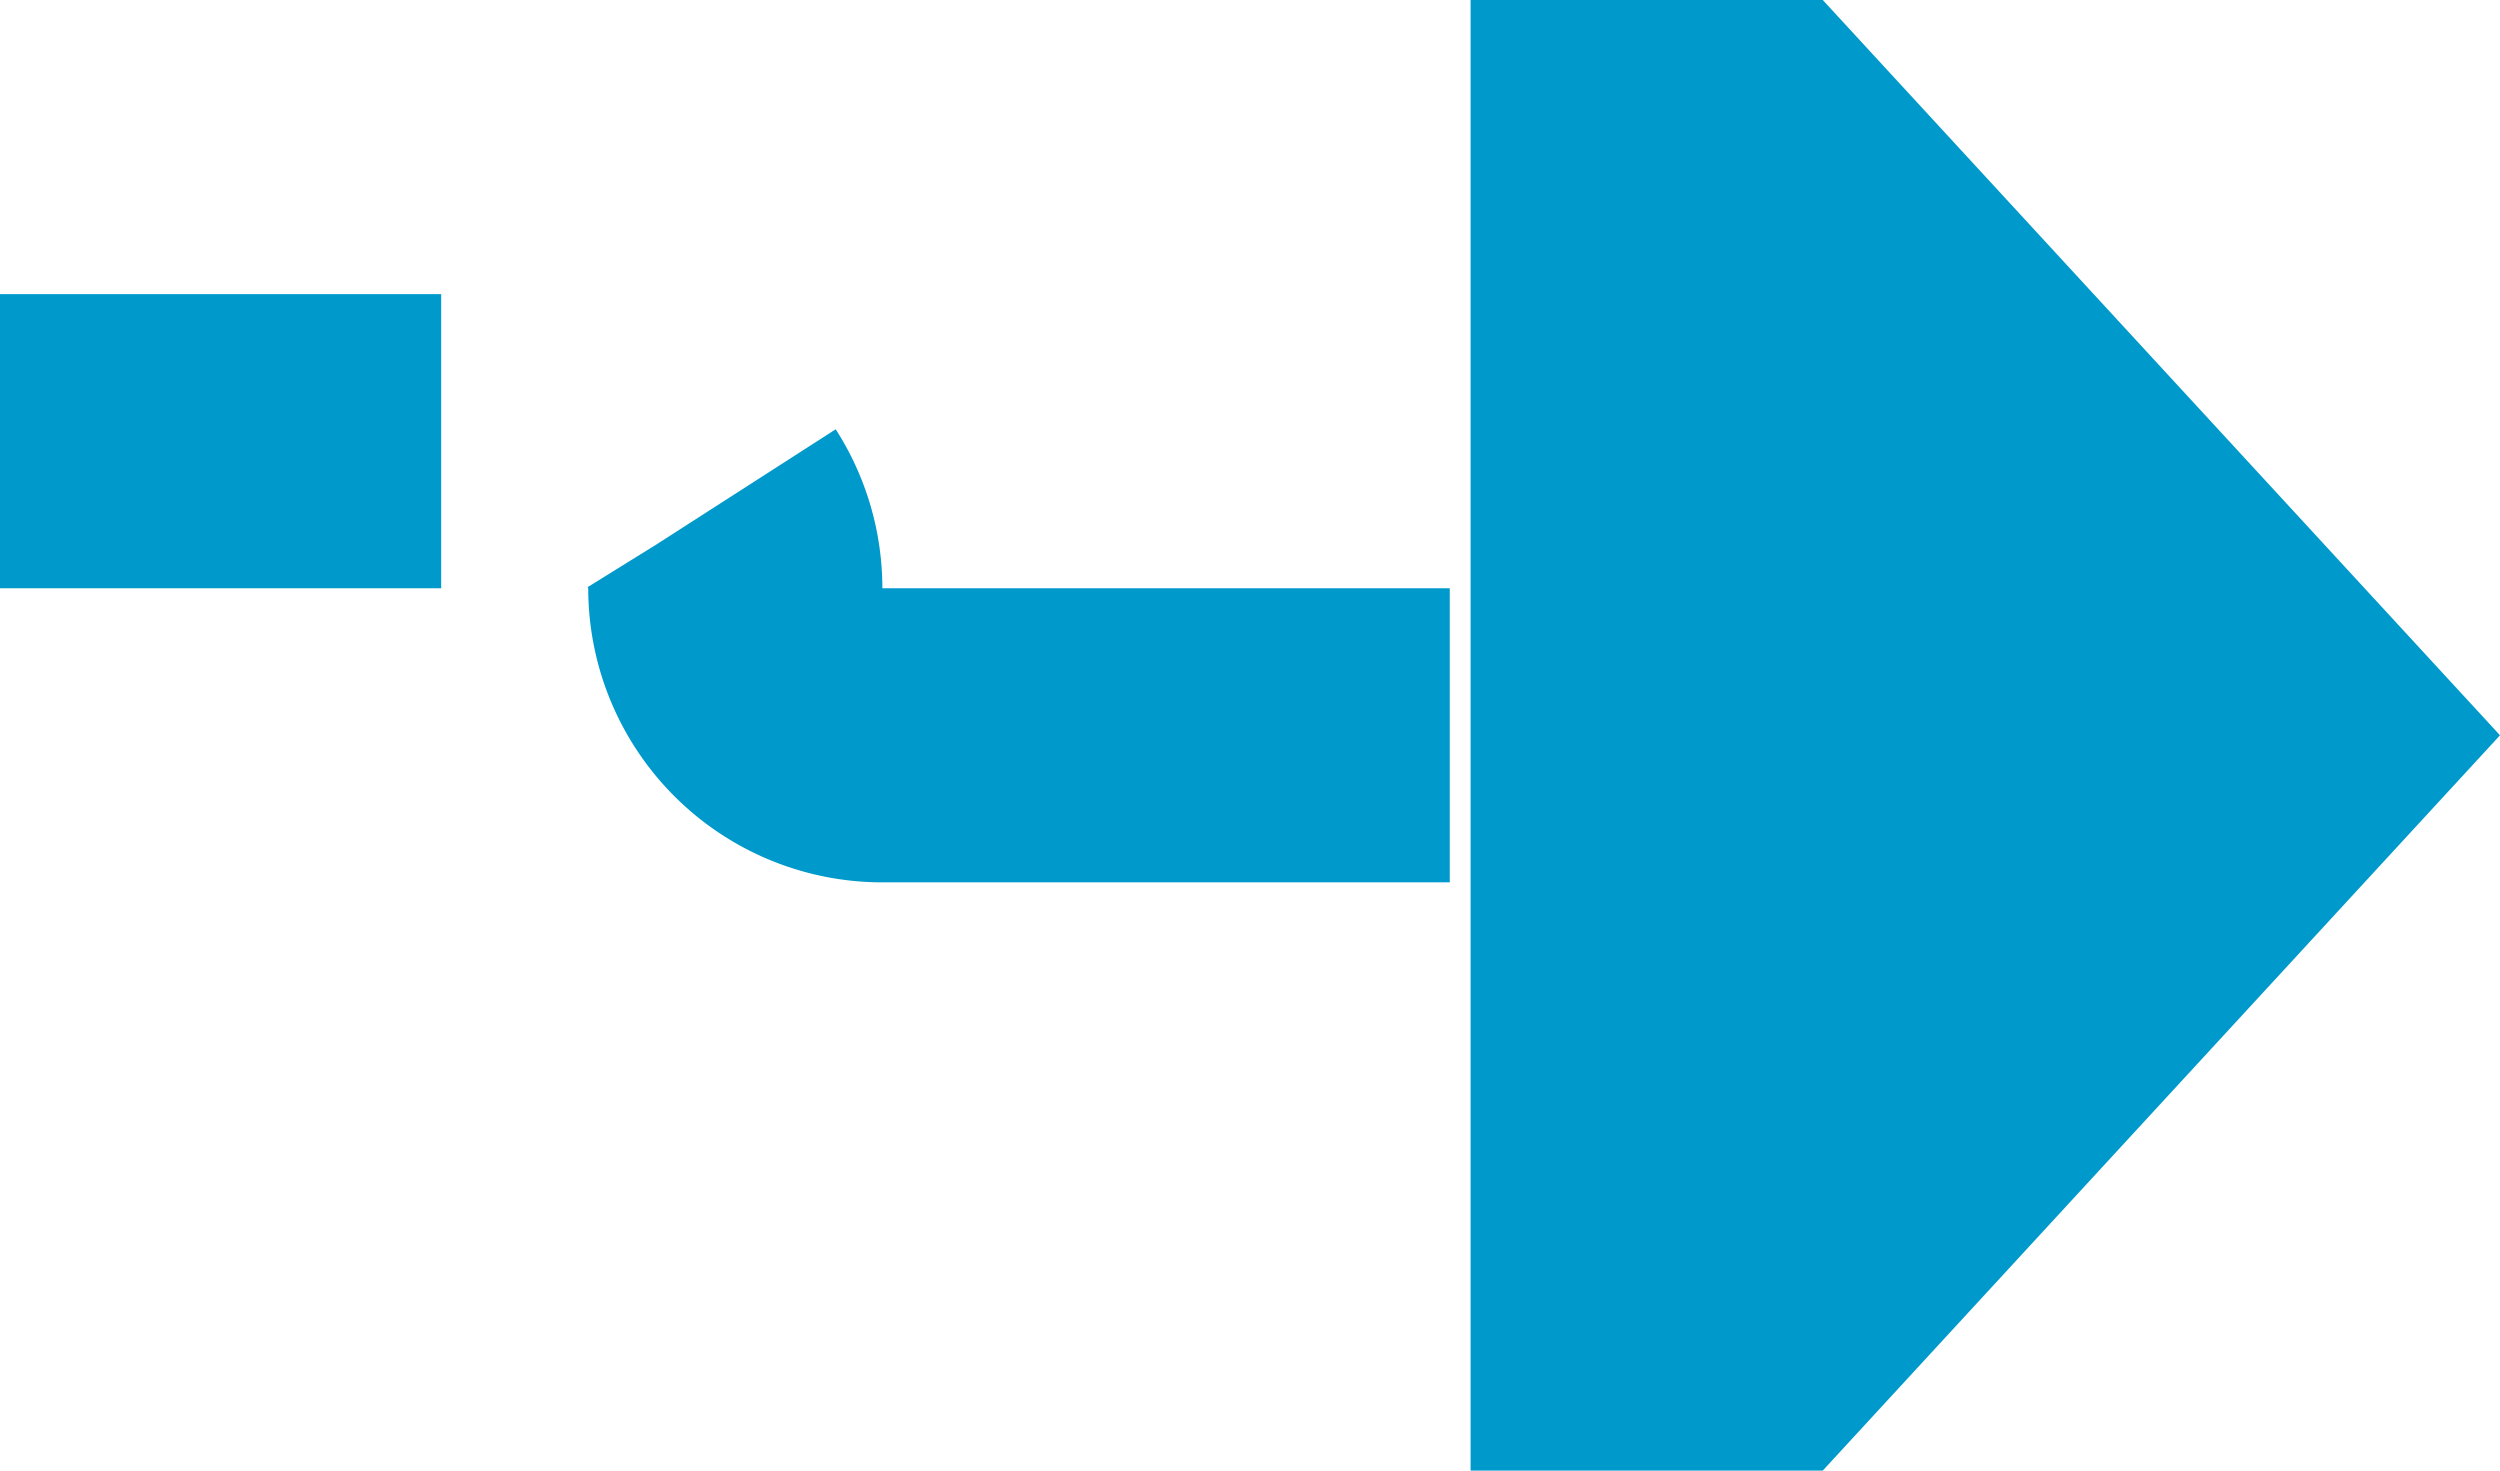 ﻿<?xml version="1.0" encoding="utf-8"?>
<svg version="1.1" xmlns:xlink="http://www.w3.org/1999/xlink" width="17px" height="10px" preserveAspectRatio="xMinYMid meet" viewBox="1655 164  17 8" xmlns="http://www.w3.org/2000/svg">
  <path d="M 1596 166  L 1659 166  A 1 1 0 0 1 1660 167 A 1 1 0 0 0 1661 168 L 1666 168  " stroke-width="2" stroke-dasharray="6,2" stroke="#0099cc" fill="none" />
  <path d="M 1665 175.6  L 1672 168  L 1665 160.4  L 1665 175.6  Z " fill-rule="nonzero" fill="#0099cc" stroke="none" />
</svg>